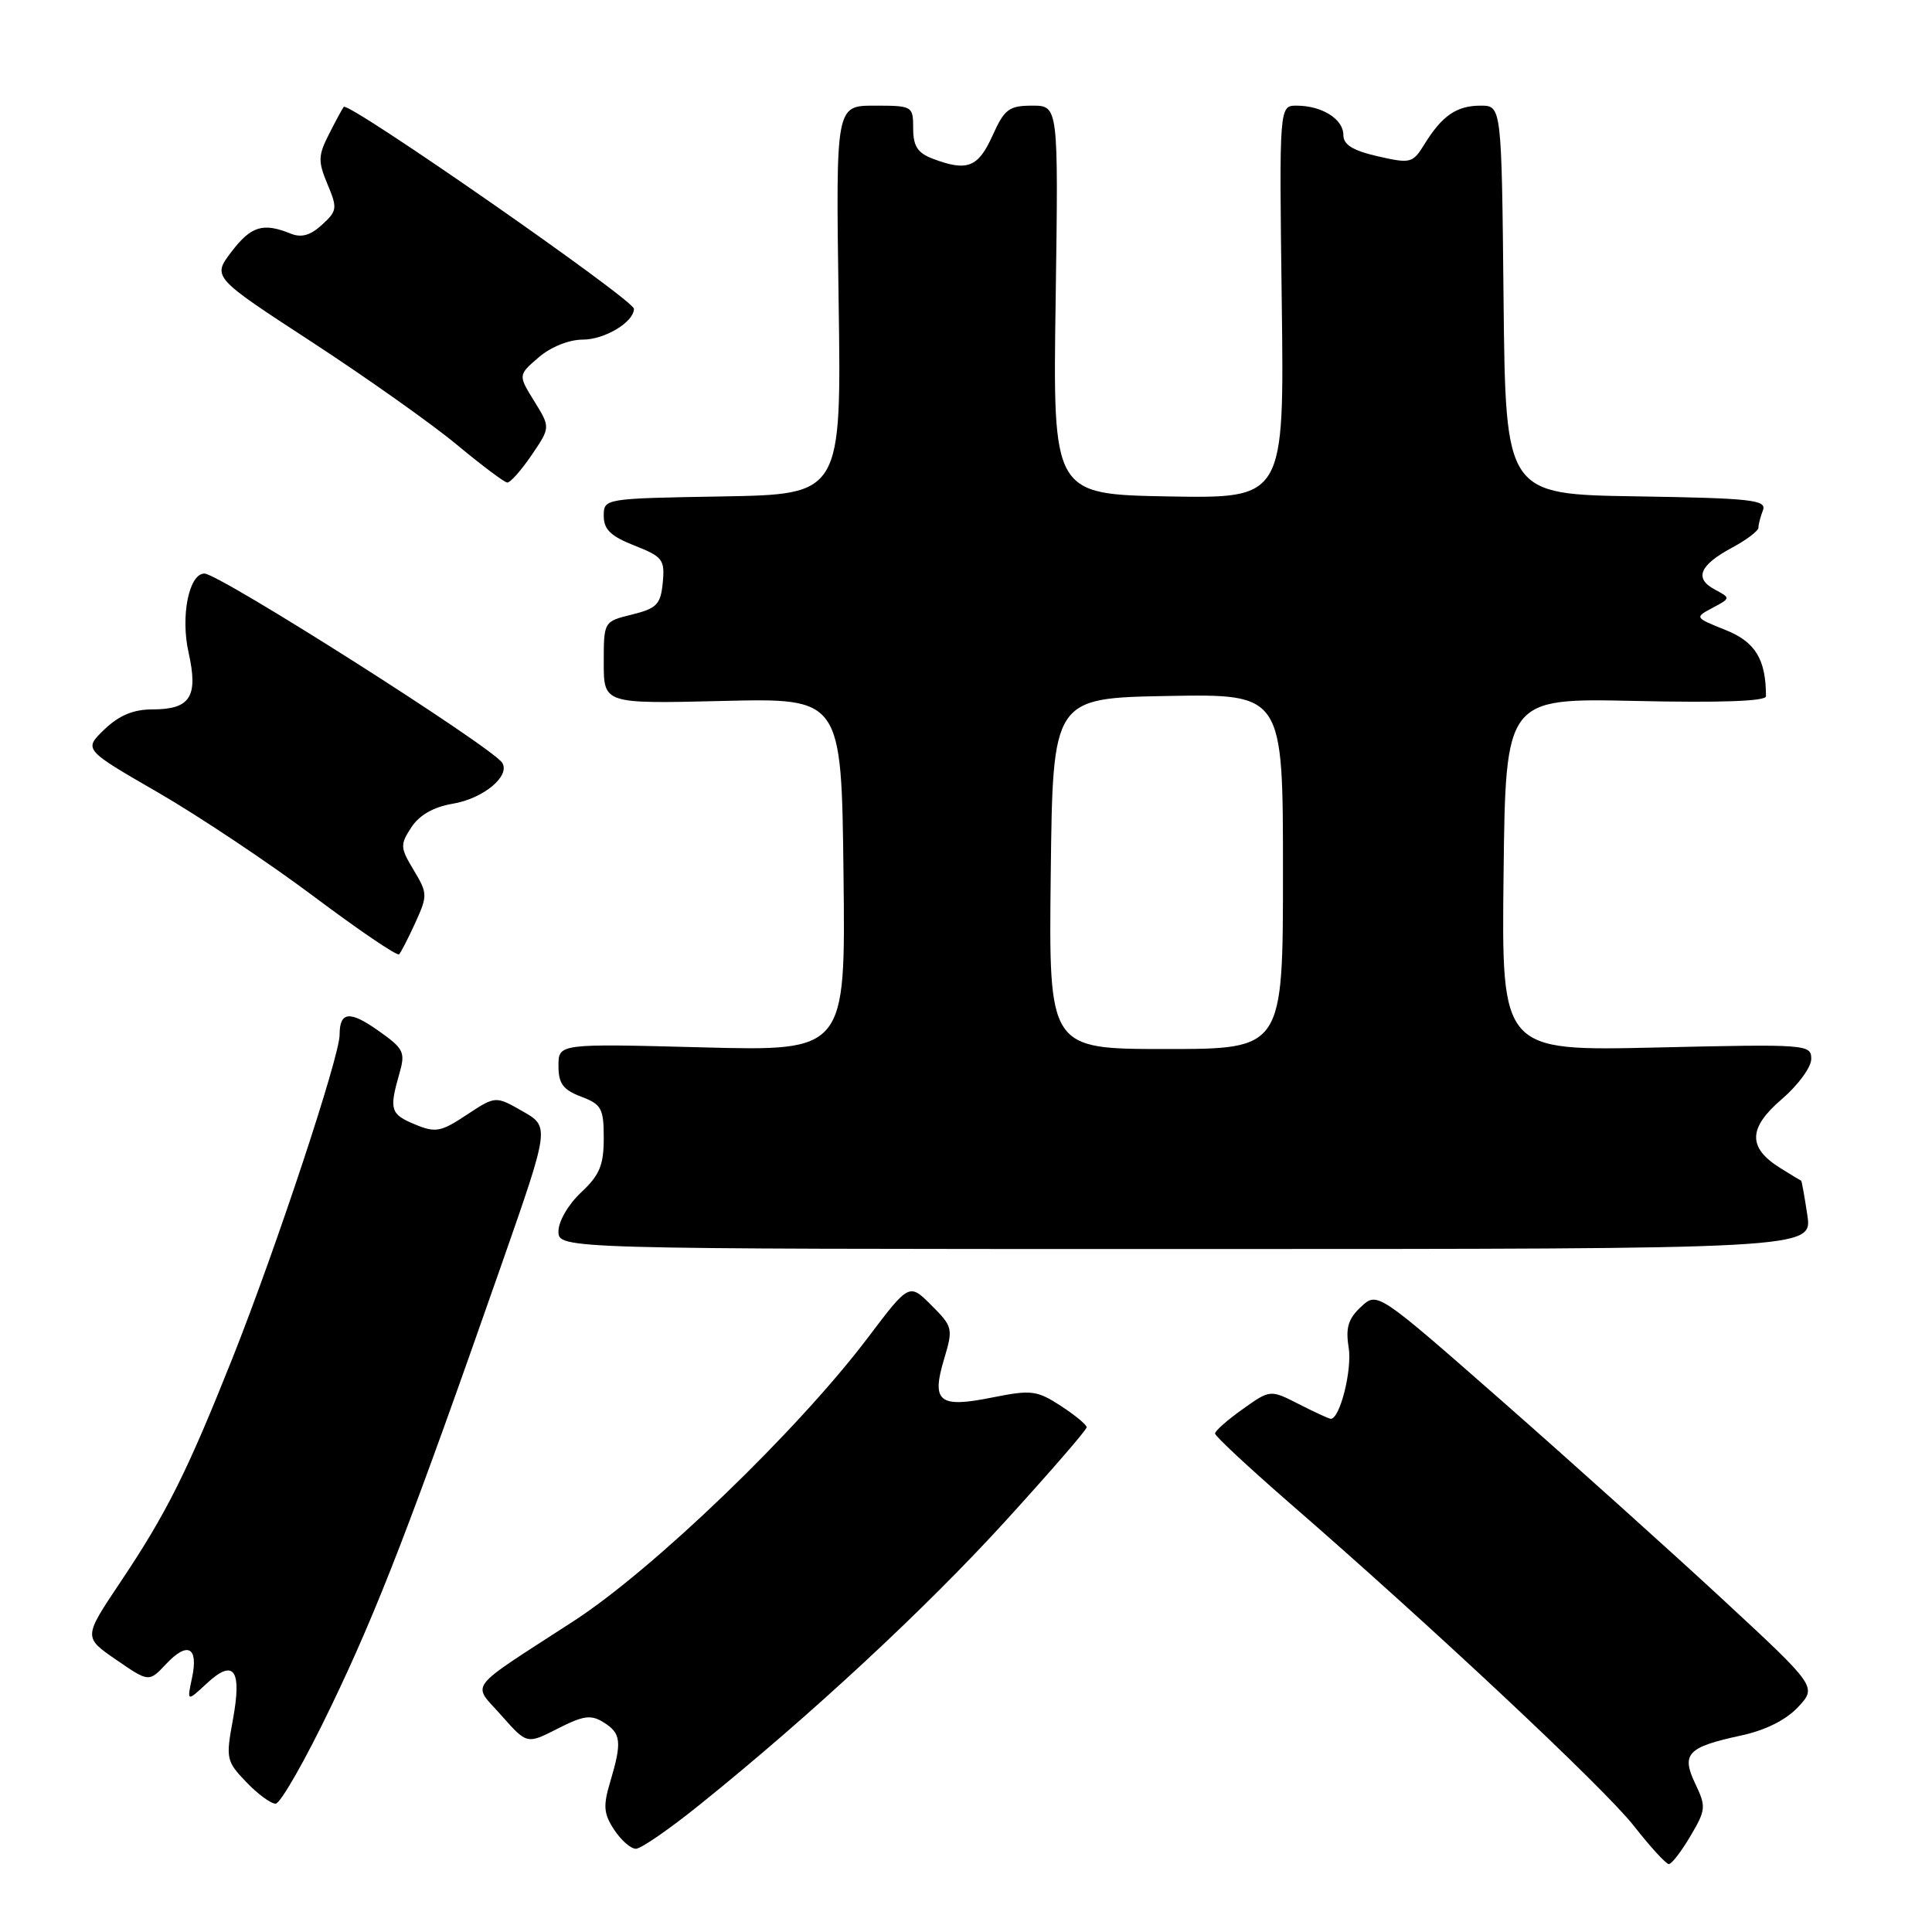 <?xml version="1.0" encoding="UTF-8" standalone="no"?>
<!DOCTYPE svg PUBLIC "-//W3C//DTD SVG 1.1//EN" "http://www.w3.org/Graphics/SVG/1.1/DTD/svg11.dtd" >
<svg xmlns="http://www.w3.org/2000/svg" xmlns:xlink="http://www.w3.org/1999/xlink" version="1.1" viewBox="0 0 256 256">
 <g >
 <path fill="currentColor"
d=" M 223.99 243.29 C 226.04 239.83 226.08 239.38 224.64 236.37 C 222.74 232.39 223.59 231.50 230.68 229.97 C 233.90 229.28 236.64 227.92 238.25 226.20 C 240.76 223.50 240.76 223.50 228.13 211.80 C 221.18 205.37 208.07 193.59 199.00 185.62 C 182.50 171.14 182.50 171.14 180.33 173.17 C 178.64 174.75 178.28 175.95 178.71 178.58 C 179.18 181.51 177.55 188.00 176.34 188.00 C 176.11 188.00 174.21 187.13 172.12 186.06 C 168.31 184.12 168.31 184.12 164.66 186.72 C 162.64 188.15 161.00 189.60 161.00 189.95 C 161.00 190.29 165.39 194.38 170.74 199.04 C 189.86 215.64 212.56 236.93 216.48 241.92 C 218.67 244.72 220.76 247.00 221.13 247.00 C 221.50 247.00 222.79 245.33 223.99 243.29 Z  M 92.78 239.08 C 107.29 227.40 122.54 213.26 133.16 201.62 C 139.12 195.08 143.99 189.46 143.99 189.12 C 143.98 188.78 142.43 187.50 140.54 186.27 C 137.38 184.23 136.65 184.14 131.50 185.17 C 124.41 186.60 123.39 185.78 125.10 180.07 C 126.31 176.03 126.25 175.79 123.41 172.95 C 120.47 170.01 120.47 170.01 114.99 177.26 C 105.73 189.51 86.61 207.93 76.00 214.81 C 61.54 224.19 62.54 222.89 66.45 227.32 C 69.82 231.13 69.82 231.13 73.90 229.05 C 77.32 227.31 78.31 227.17 79.99 228.23 C 82.31 229.67 82.43 230.82 80.86 236.09 C 79.90 239.29 79.98 240.32 81.38 242.45 C 82.30 243.85 83.60 244.99 84.27 244.97 C 84.95 244.96 88.78 242.31 92.78 239.08 Z  M 43.86 226.12 C 50.05 213.27 54.55 201.60 66.51 167.40 C 72.84 149.30 72.84 149.30 69.25 147.25 C 65.66 145.20 65.66 145.20 61.84 147.72 C 58.42 149.99 57.71 150.12 55.01 149.00 C 51.74 147.65 51.55 147.06 52.90 142.33 C 53.74 139.43 53.53 138.98 50.23 136.64 C 46.35 133.88 45.00 134.00 45.00 137.12 C 45.00 140.01 36.58 165.42 30.85 179.85 C 24.78 195.09 22.08 200.50 15.90 209.72 C 11.06 216.95 11.06 216.95 15.40 219.93 C 19.73 222.91 19.73 222.91 22.01 220.49 C 24.87 217.45 26.32 218.23 25.44 222.35 C 24.77 225.50 24.77 225.50 27.40 223.06 C 31.00 219.72 32.08 221.23 30.86 227.87 C 29.91 233.01 29.99 233.38 32.62 236.12 C 34.13 237.71 35.89 239.00 36.52 239.00 C 37.15 239.00 40.46 233.21 43.86 226.12 Z  M 239.48 161.00 C 239.11 158.53 238.74 156.48 238.66 156.45 C 238.57 156.42 237.32 155.66 235.88 154.76 C 231.57 152.07 231.63 149.47 236.09 145.65 C 238.24 143.81 240.00 141.41 240.00 140.32 C 240.00 138.38 239.46 138.34 219.48 138.80 C 198.96 139.27 198.96 139.27 199.23 115.89 C 199.50 92.50 199.50 92.50 216.75 92.88 C 227.95 93.13 234.00 92.92 234.00 92.26 C 234.00 87.37 232.59 85.05 228.65 83.48 C 224.53 81.83 224.53 81.82 226.93 80.54 C 229.34 79.25 229.34 79.25 227.21 78.11 C 224.46 76.64 225.19 74.89 229.52 72.56 C 231.44 71.53 233.00 70.34 233.00 69.92 C 233.00 69.51 233.27 68.46 233.60 67.61 C 234.12 66.24 232.07 66.01 216.85 65.77 C 199.50 65.50 199.50 65.50 199.23 39.75 C 198.97 14.00 198.97 14.00 196.17 14.00 C 193.01 14.00 191.08 15.33 188.74 19.12 C 187.19 21.63 186.91 21.70 182.56 20.71 C 179.23 19.94 178.00 19.18 178.00 17.87 C 178.00 15.78 175.15 14.00 171.82 14.00 C 169.50 14.00 169.50 14.00 169.84 40.03 C 170.17 66.05 170.17 66.05 154.84 65.78 C 139.50 65.50 139.50 65.50 139.88 39.75 C 140.25 14.00 140.25 14.00 136.78 14.00 C 133.69 14.00 133.10 14.45 131.50 18.00 C 129.60 22.20 128.14 22.76 123.57 21.02 C 121.59 20.27 121.00 19.35 121.00 17.02 C 121.00 14.05 120.91 14.00 115.87 14.00 C 110.75 14.00 110.75 14.00 111.12 39.75 C 111.50 65.50 111.50 65.50 95.75 65.78 C 80.02 66.05 80.00 66.05 80.00 68.37 C 80.00 70.16 80.94 71.06 84.07 72.29 C 87.81 73.76 88.11 74.16 87.82 77.20 C 87.54 80.09 87.04 80.61 83.75 81.43 C 80.00 82.35 80.00 82.35 80.00 87.81 C 80.00 93.26 80.00 93.26 95.75 92.88 C 111.50 92.50 111.50 92.50 111.77 115.89 C 112.04 139.28 112.04 139.28 93.02 138.78 C 74.00 138.28 74.00 138.28 74.00 141.23 C 74.00 143.58 74.60 144.40 77.00 145.31 C 79.70 146.33 80.00 146.87 80.00 150.82 C 80.00 154.39 79.45 155.71 77.00 158.00 C 75.31 159.58 74.00 161.83 74.00 163.15 C 74.00 165.50 74.00 165.50 157.08 165.50 C 240.15 165.50 240.15 165.50 239.48 161.00 Z  M 55.04 122.25 C 56.67 118.67 56.66 118.36 54.82 115.30 C 53.02 112.31 53.00 111.92 54.51 109.62 C 55.57 108.00 57.45 106.93 59.98 106.50 C 64.04 105.82 67.64 102.84 66.55 101.08 C 65.28 99.02 29.05 76.00 27.09 76.00 C 25.04 76.00 23.91 81.63 24.98 86.43 C 26.30 92.32 25.24 94.00 20.18 94.00 C 17.68 94.00 15.78 94.79 13.84 96.65 C 11.07 99.31 11.07 99.31 20.96 105.02 C 26.40 108.17 35.71 114.38 41.64 118.83 C 47.57 123.27 52.63 126.71 52.88 126.45 C 53.13 126.20 54.10 124.31 55.04 122.25 Z  M 70.43 60.32 C 72.94 56.63 72.94 56.63 70.79 53.16 C 68.65 49.70 68.65 49.70 71.38 47.35 C 72.98 45.97 75.40 45.00 77.23 45.00 C 80.13 45.00 84.00 42.67 84.00 40.92 C 84.00 39.74 46.19 13.43 45.55 14.16 C 45.39 14.35 44.51 15.96 43.61 17.74 C 42.15 20.61 42.12 21.36 43.39 24.40 C 44.73 27.59 44.68 27.95 42.66 29.79 C 41.12 31.20 39.92 31.53 38.50 30.95 C 34.86 29.47 33.26 29.96 30.68 33.35 C 28.12 36.71 28.12 36.71 41.31 45.31 C 48.56 50.04 57.20 56.16 60.50 58.90 C 63.80 61.64 66.82 63.91 67.21 63.94 C 67.61 63.97 69.05 62.34 70.43 60.32 Z  M 139.23 115.75 C 139.50 92.50 139.50 92.50 154.75 92.22 C 170.00 91.95 170.00 91.95 170.00 115.47 C 170.00 139.00 170.00 139.00 154.48 139.00 C 138.96 139.00 138.96 139.00 139.23 115.75 Z "/>
</g>
</svg>